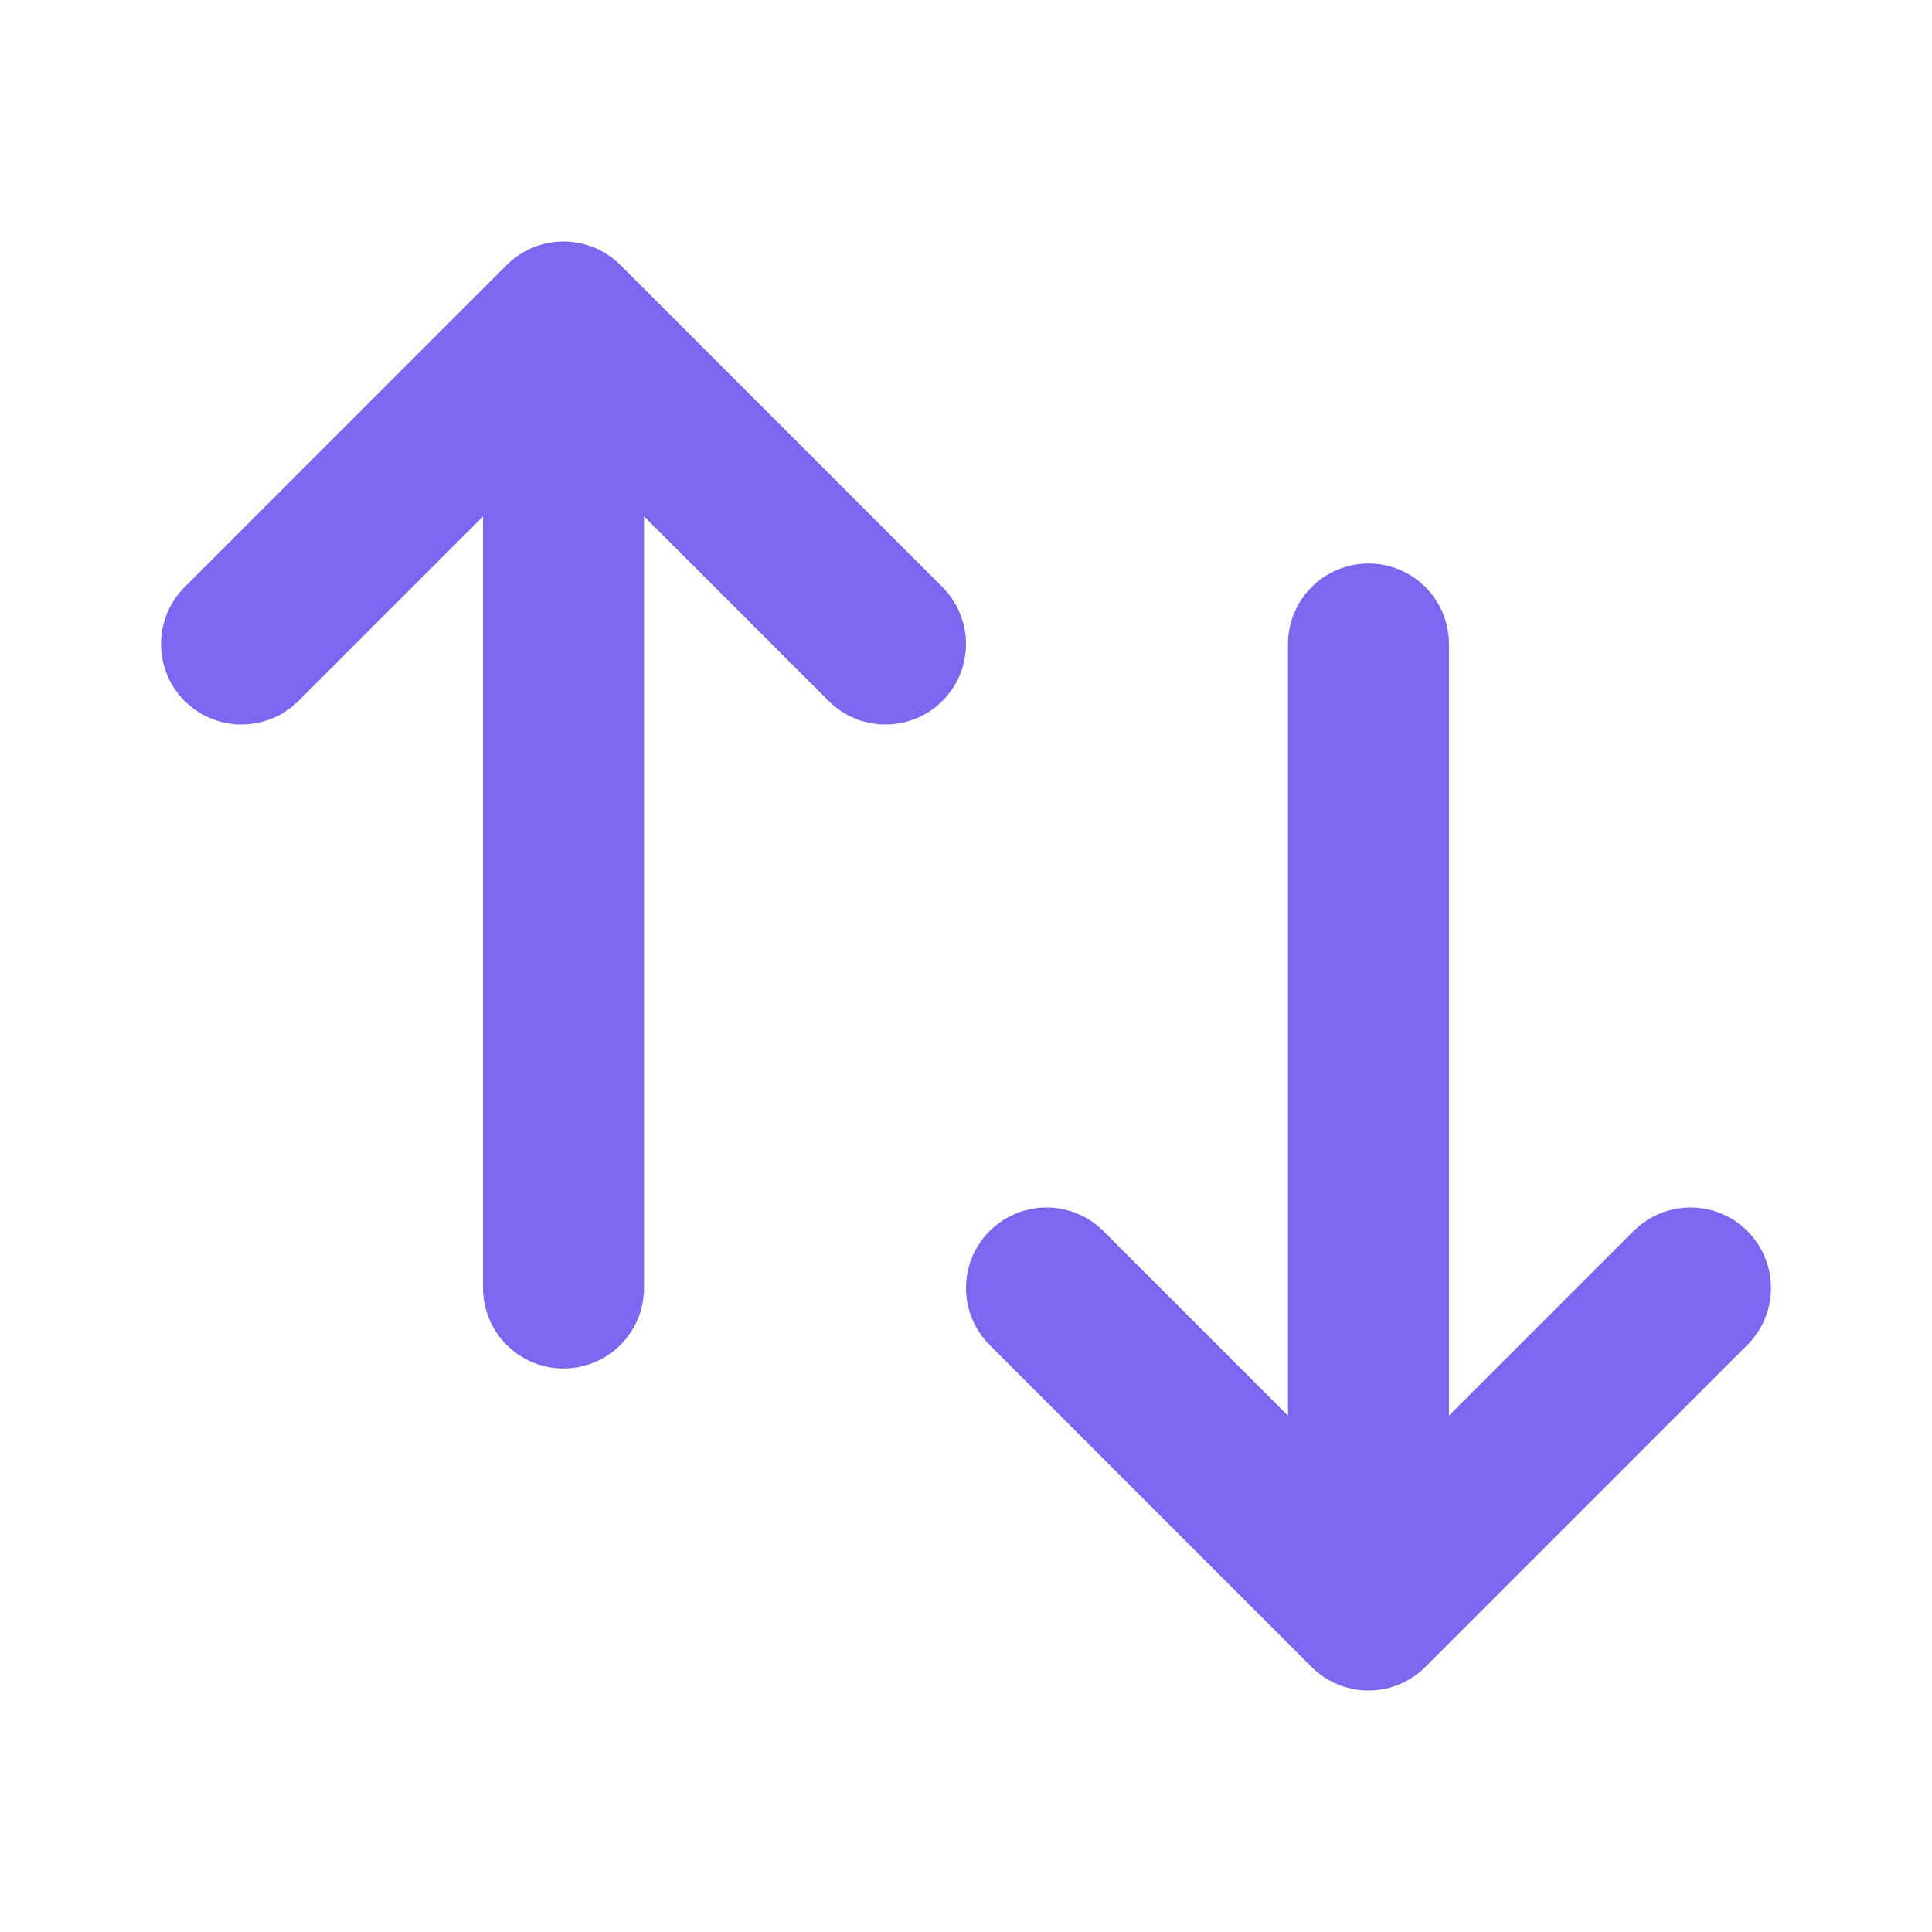<svg xmlns='http://www.w3.org/2000/svg' viewBox='0 0 24 24' stroke='mediumslateblue'><path stroke-linecap='round' stroke-linejoin='round' stroke-width='2' d='M7 16V4m0 0L3 8m4-4l4 4m6 0v12m0 0l4-4m-4 4l-4-4' /></svg>
